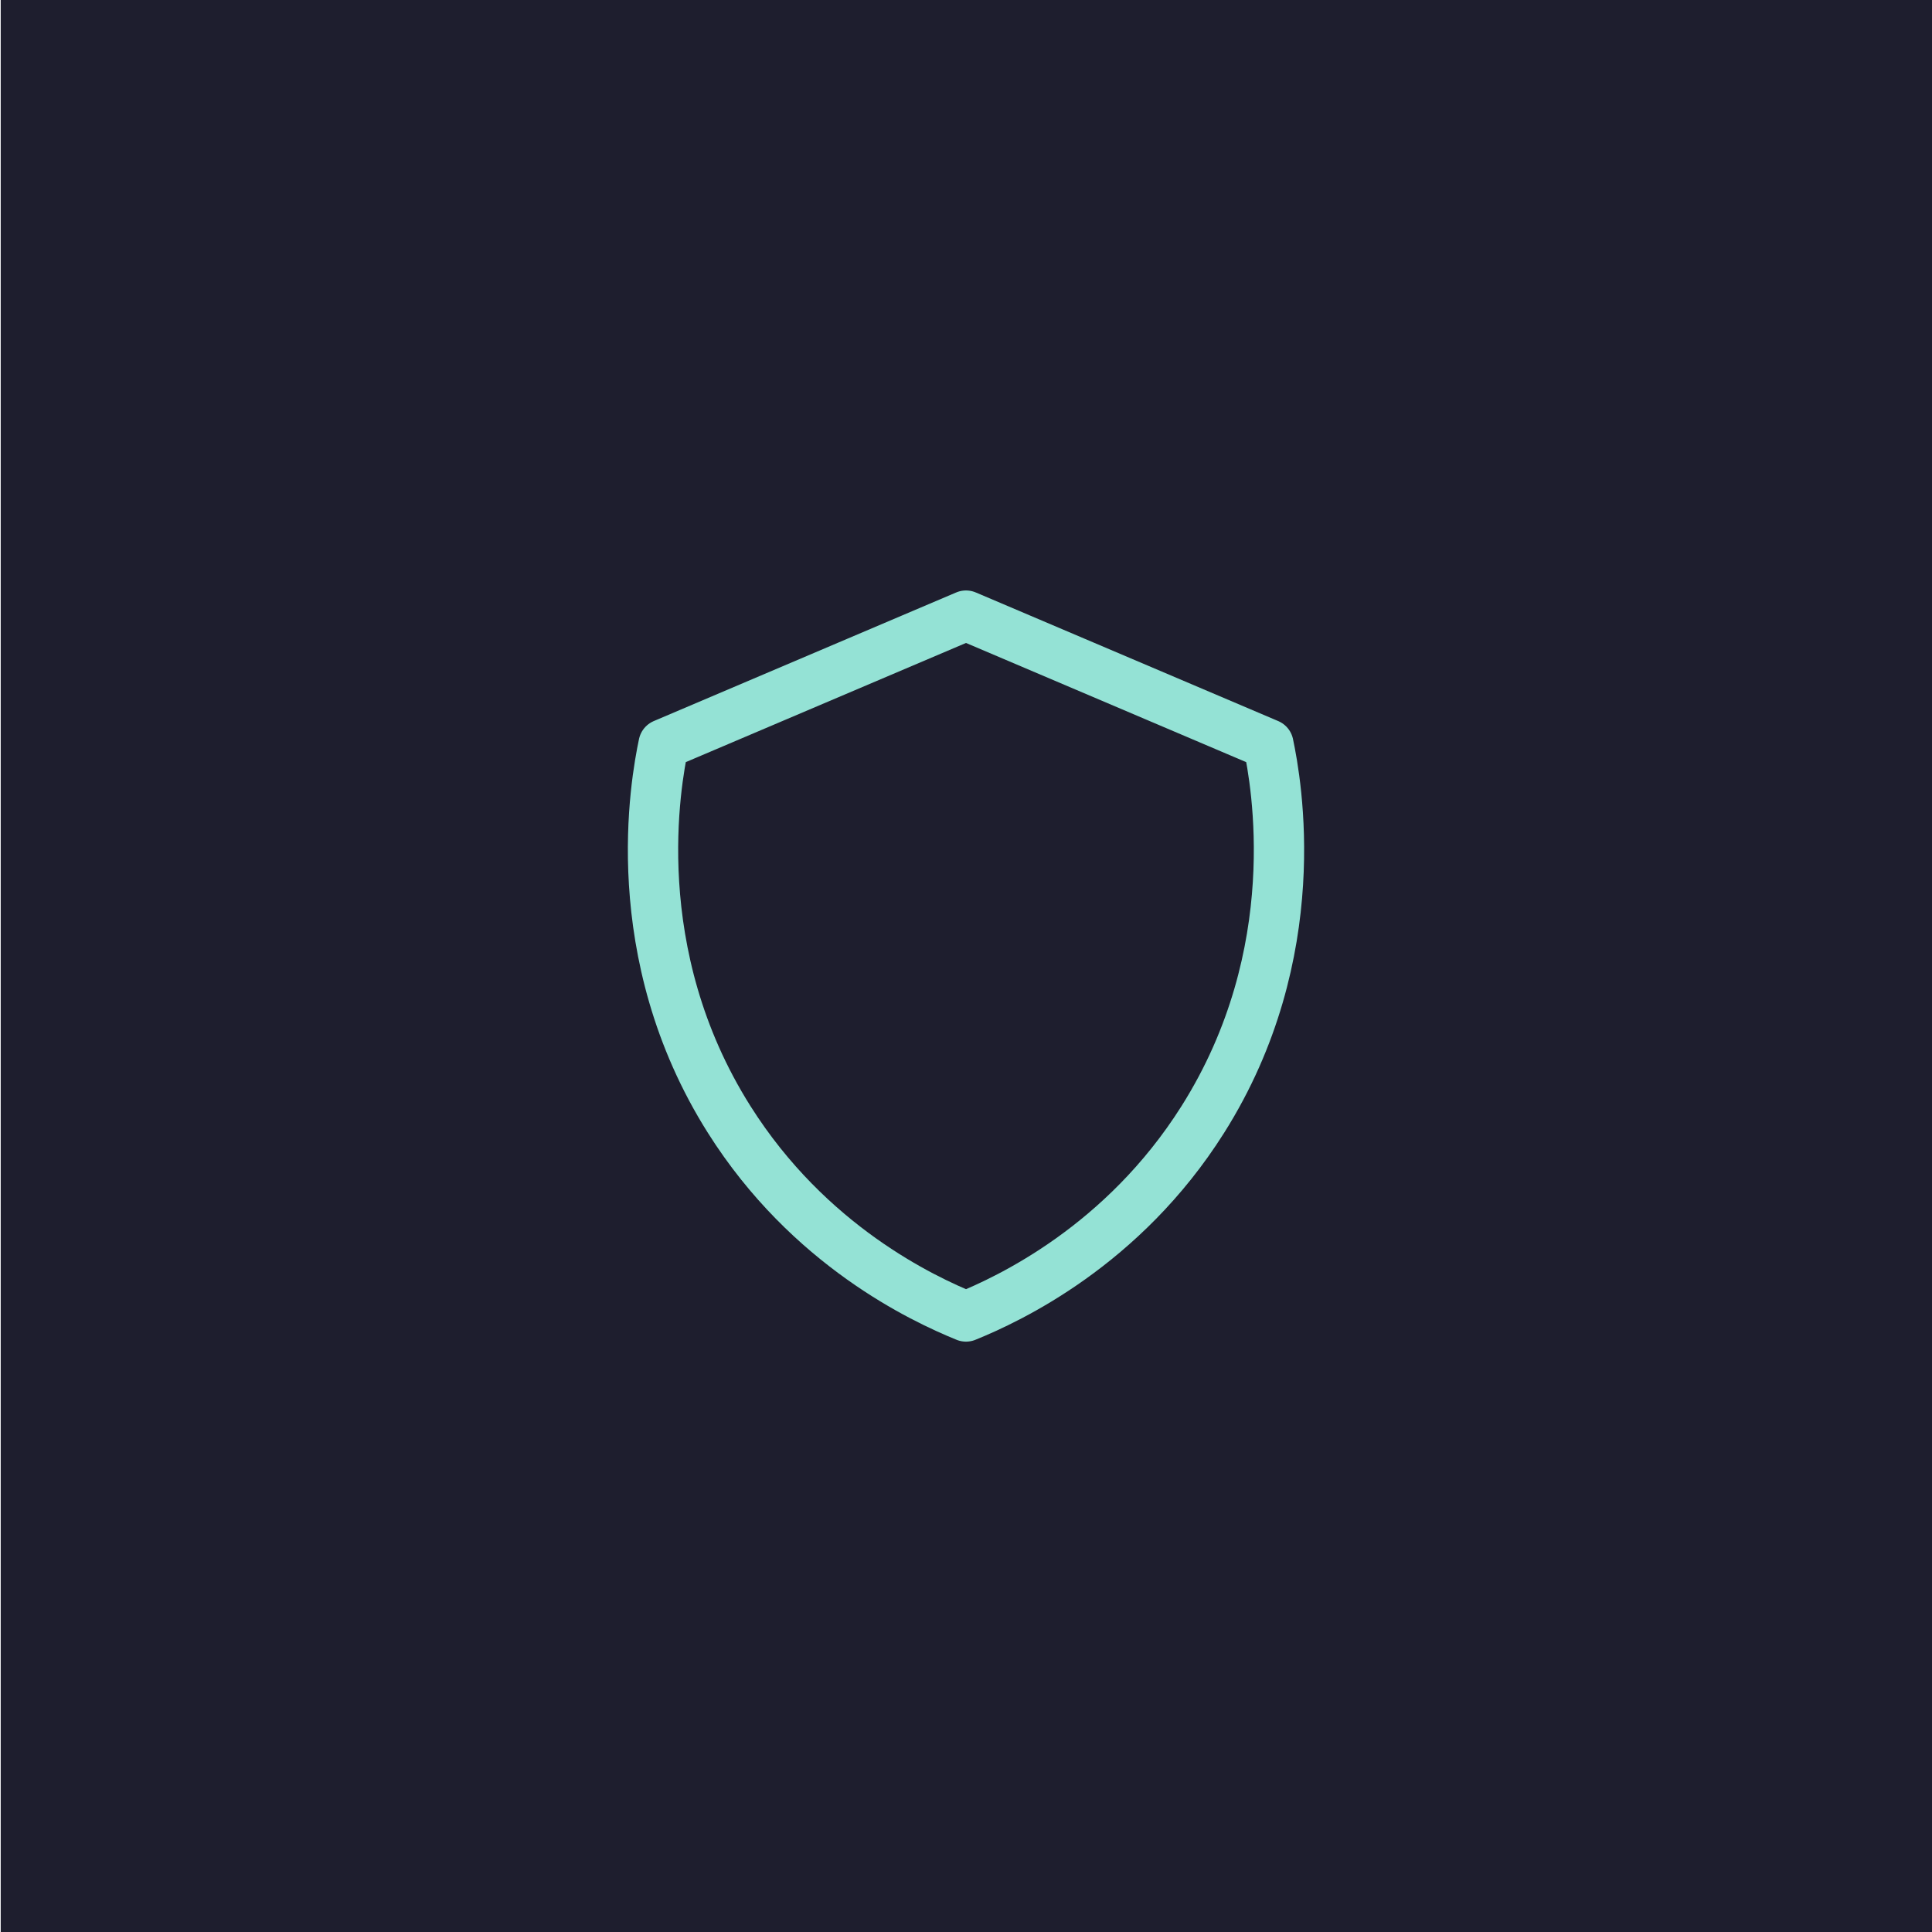 <?xml version="1.0" encoding="UTF-8"?>
<svg id="Layer_1" data-name="Layer 1" xmlns="http://www.w3.org/2000/svg" viewBox="0 0 192 192">
  <defs>
    <style>
      .cls-1 {
        fill: none;
        stroke: #94e2d5;
        stroke-linecap: round;
        stroke-linejoin: round;
        stroke-width: 5px;
      }

      .cls-2 {
        fill: #1e1e2e;
        stroke-width: 0px;
      }
    </style>
  </defs>
  <rect class="cls-2" x=".07" width="192" height="192"/>
  <path class="cls-1" d="M126.05,73.96l-30.05-12.78-30.05,12.78c-.78,3.71-3.93,20.75,6.52,37.3,7.92,12.55,19.24,17.82,23.53,19.57,4.28-1.74,15.61-7.02,23.53-19.57,10.45-16.55,7.3-33.59,6.52-37.3Z"/>
</svg>